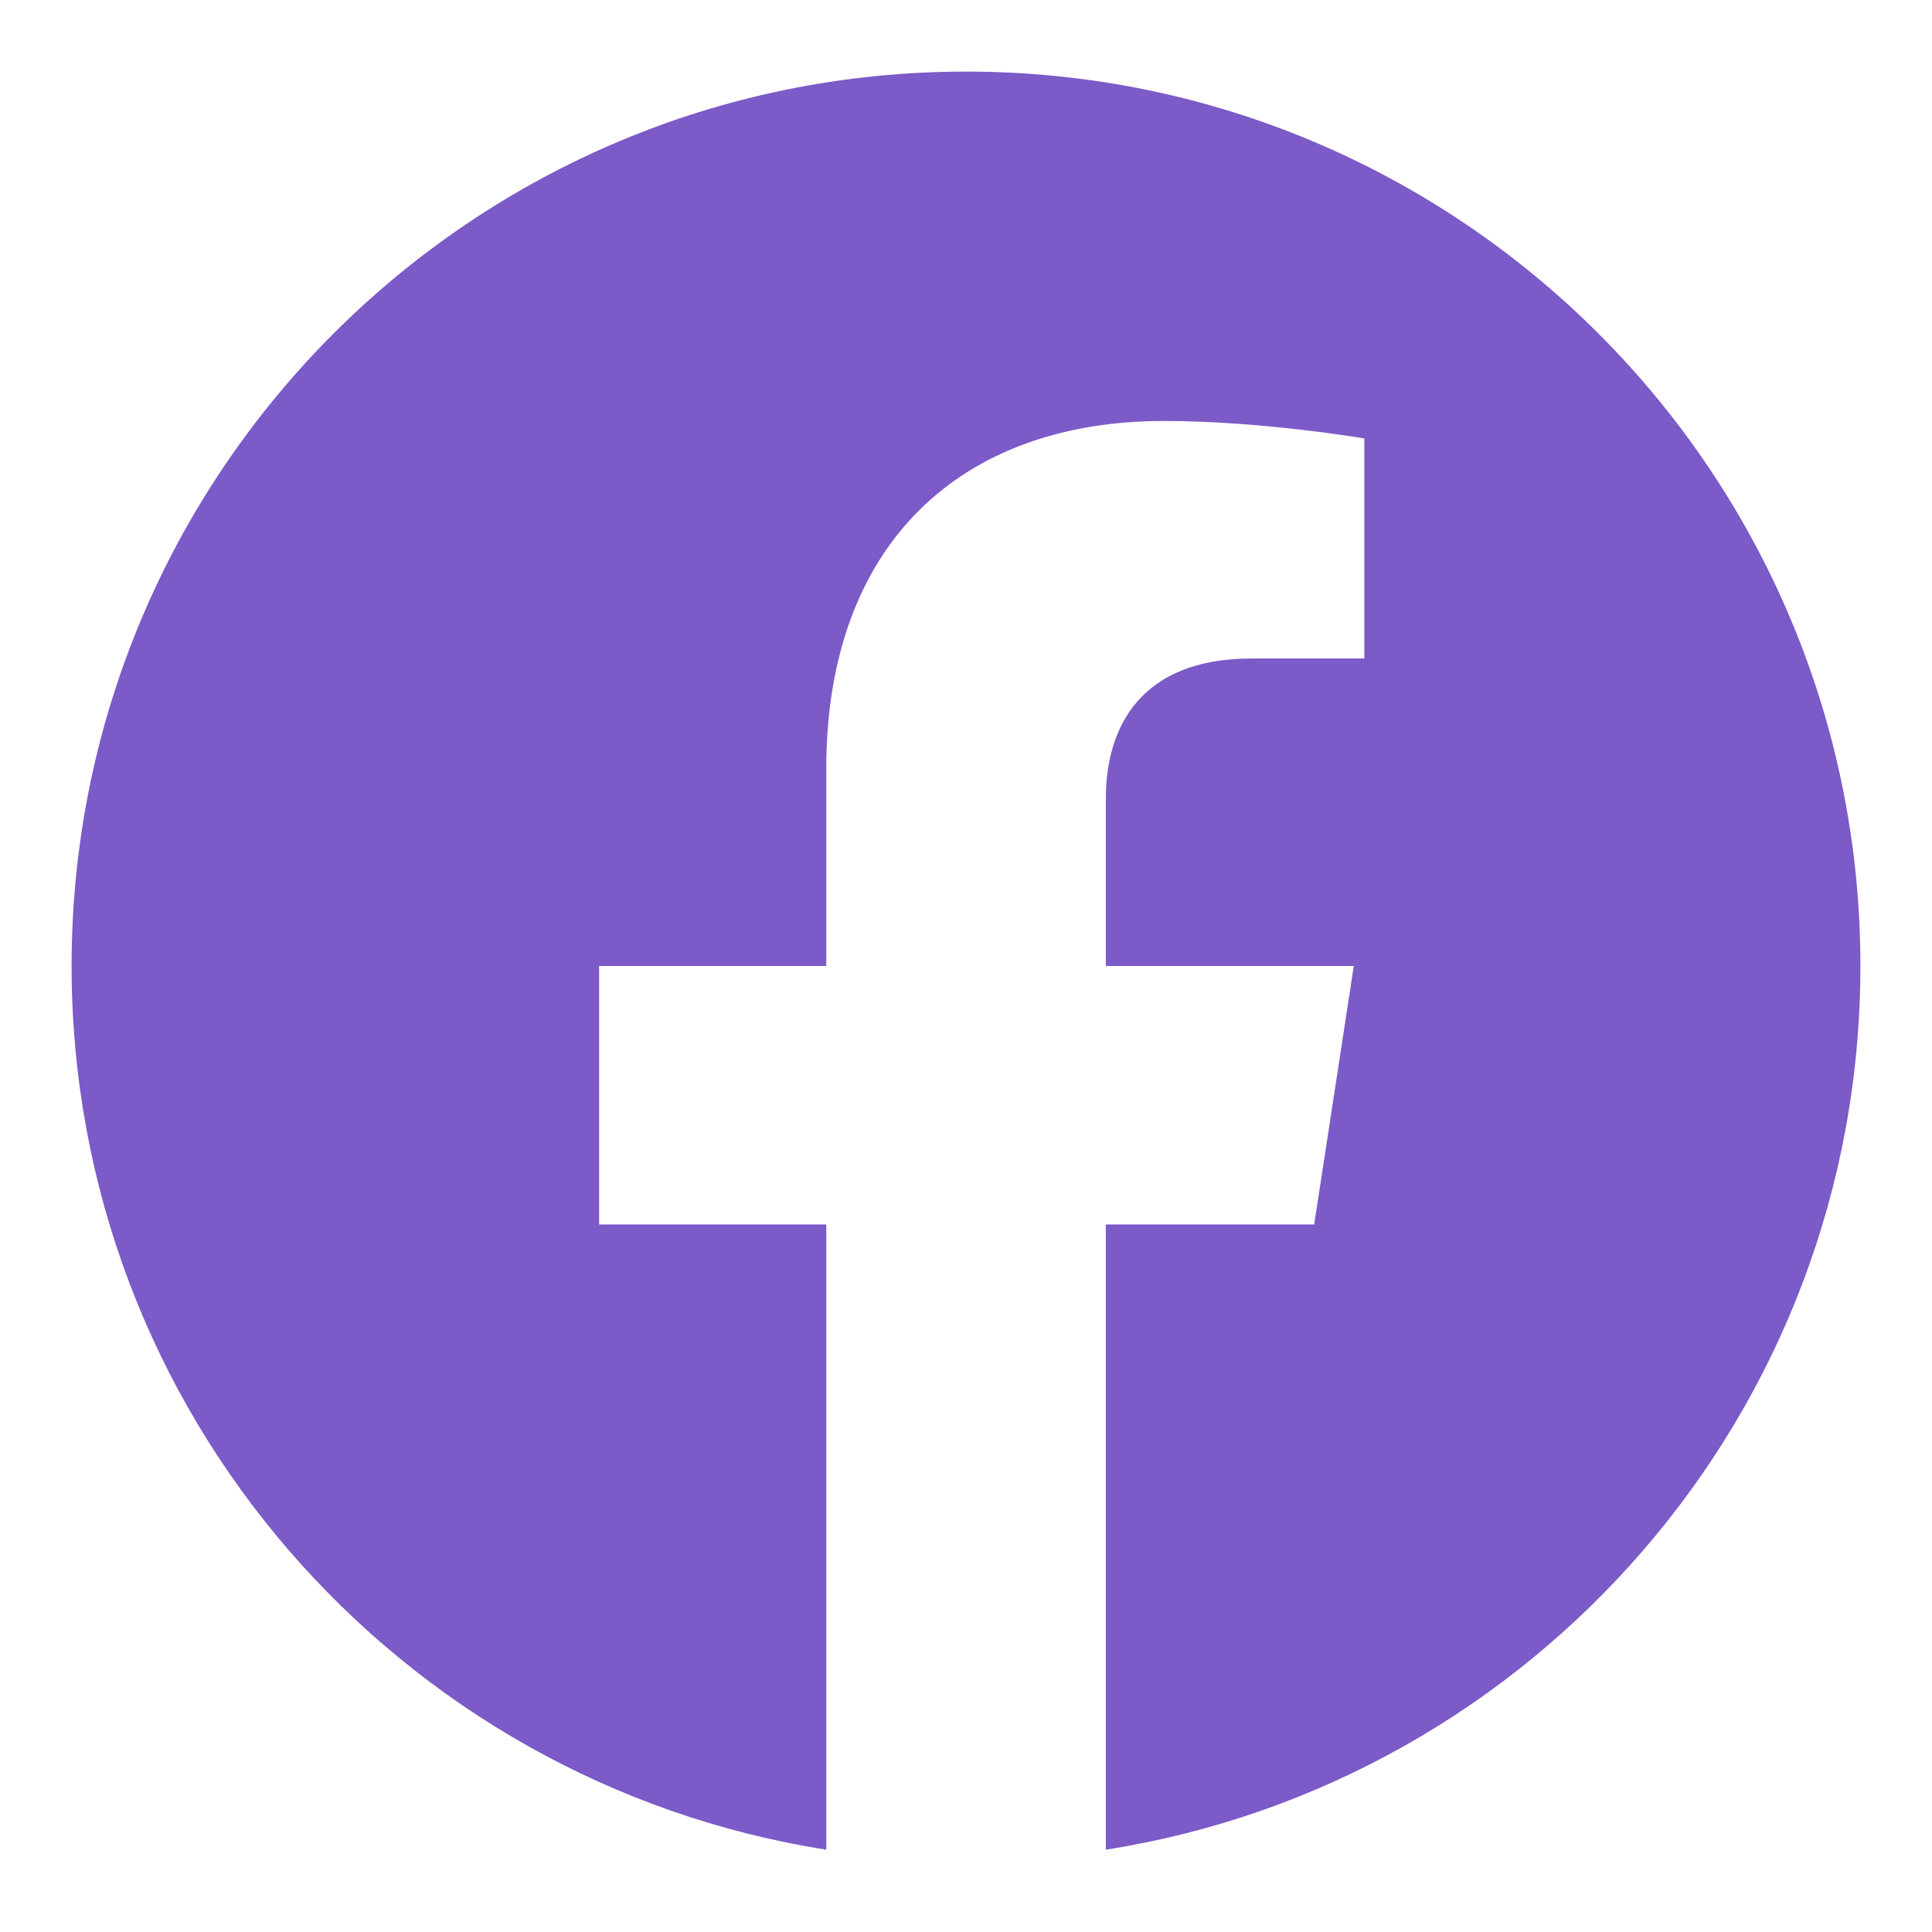 <svg width="18" height="18" viewBox="0 0 18 18" fill="none" xmlns="http://www.w3.org/2000/svg">
<path d="M9 0.667C4.398 0.667 0.667 4.397 0.667 9C0.667 13.159 3.714 16.607 7.698 17.233V11.408H5.582V9H7.698V7.164C7.698 5.076 8.942 3.922 10.846 3.922C11.758 3.922 12.711 4.085 12.711 4.085V6.135H11.661C10.625 6.135 10.303 6.777 10.303 7.437V9H12.613L12.244 11.408H10.303V17.233C14.286 16.608 17.333 13.158 17.333 9C17.333 4.397 13.602 0.667 9 0.667Z" fill="#7C5AC7"/>
</svg>
